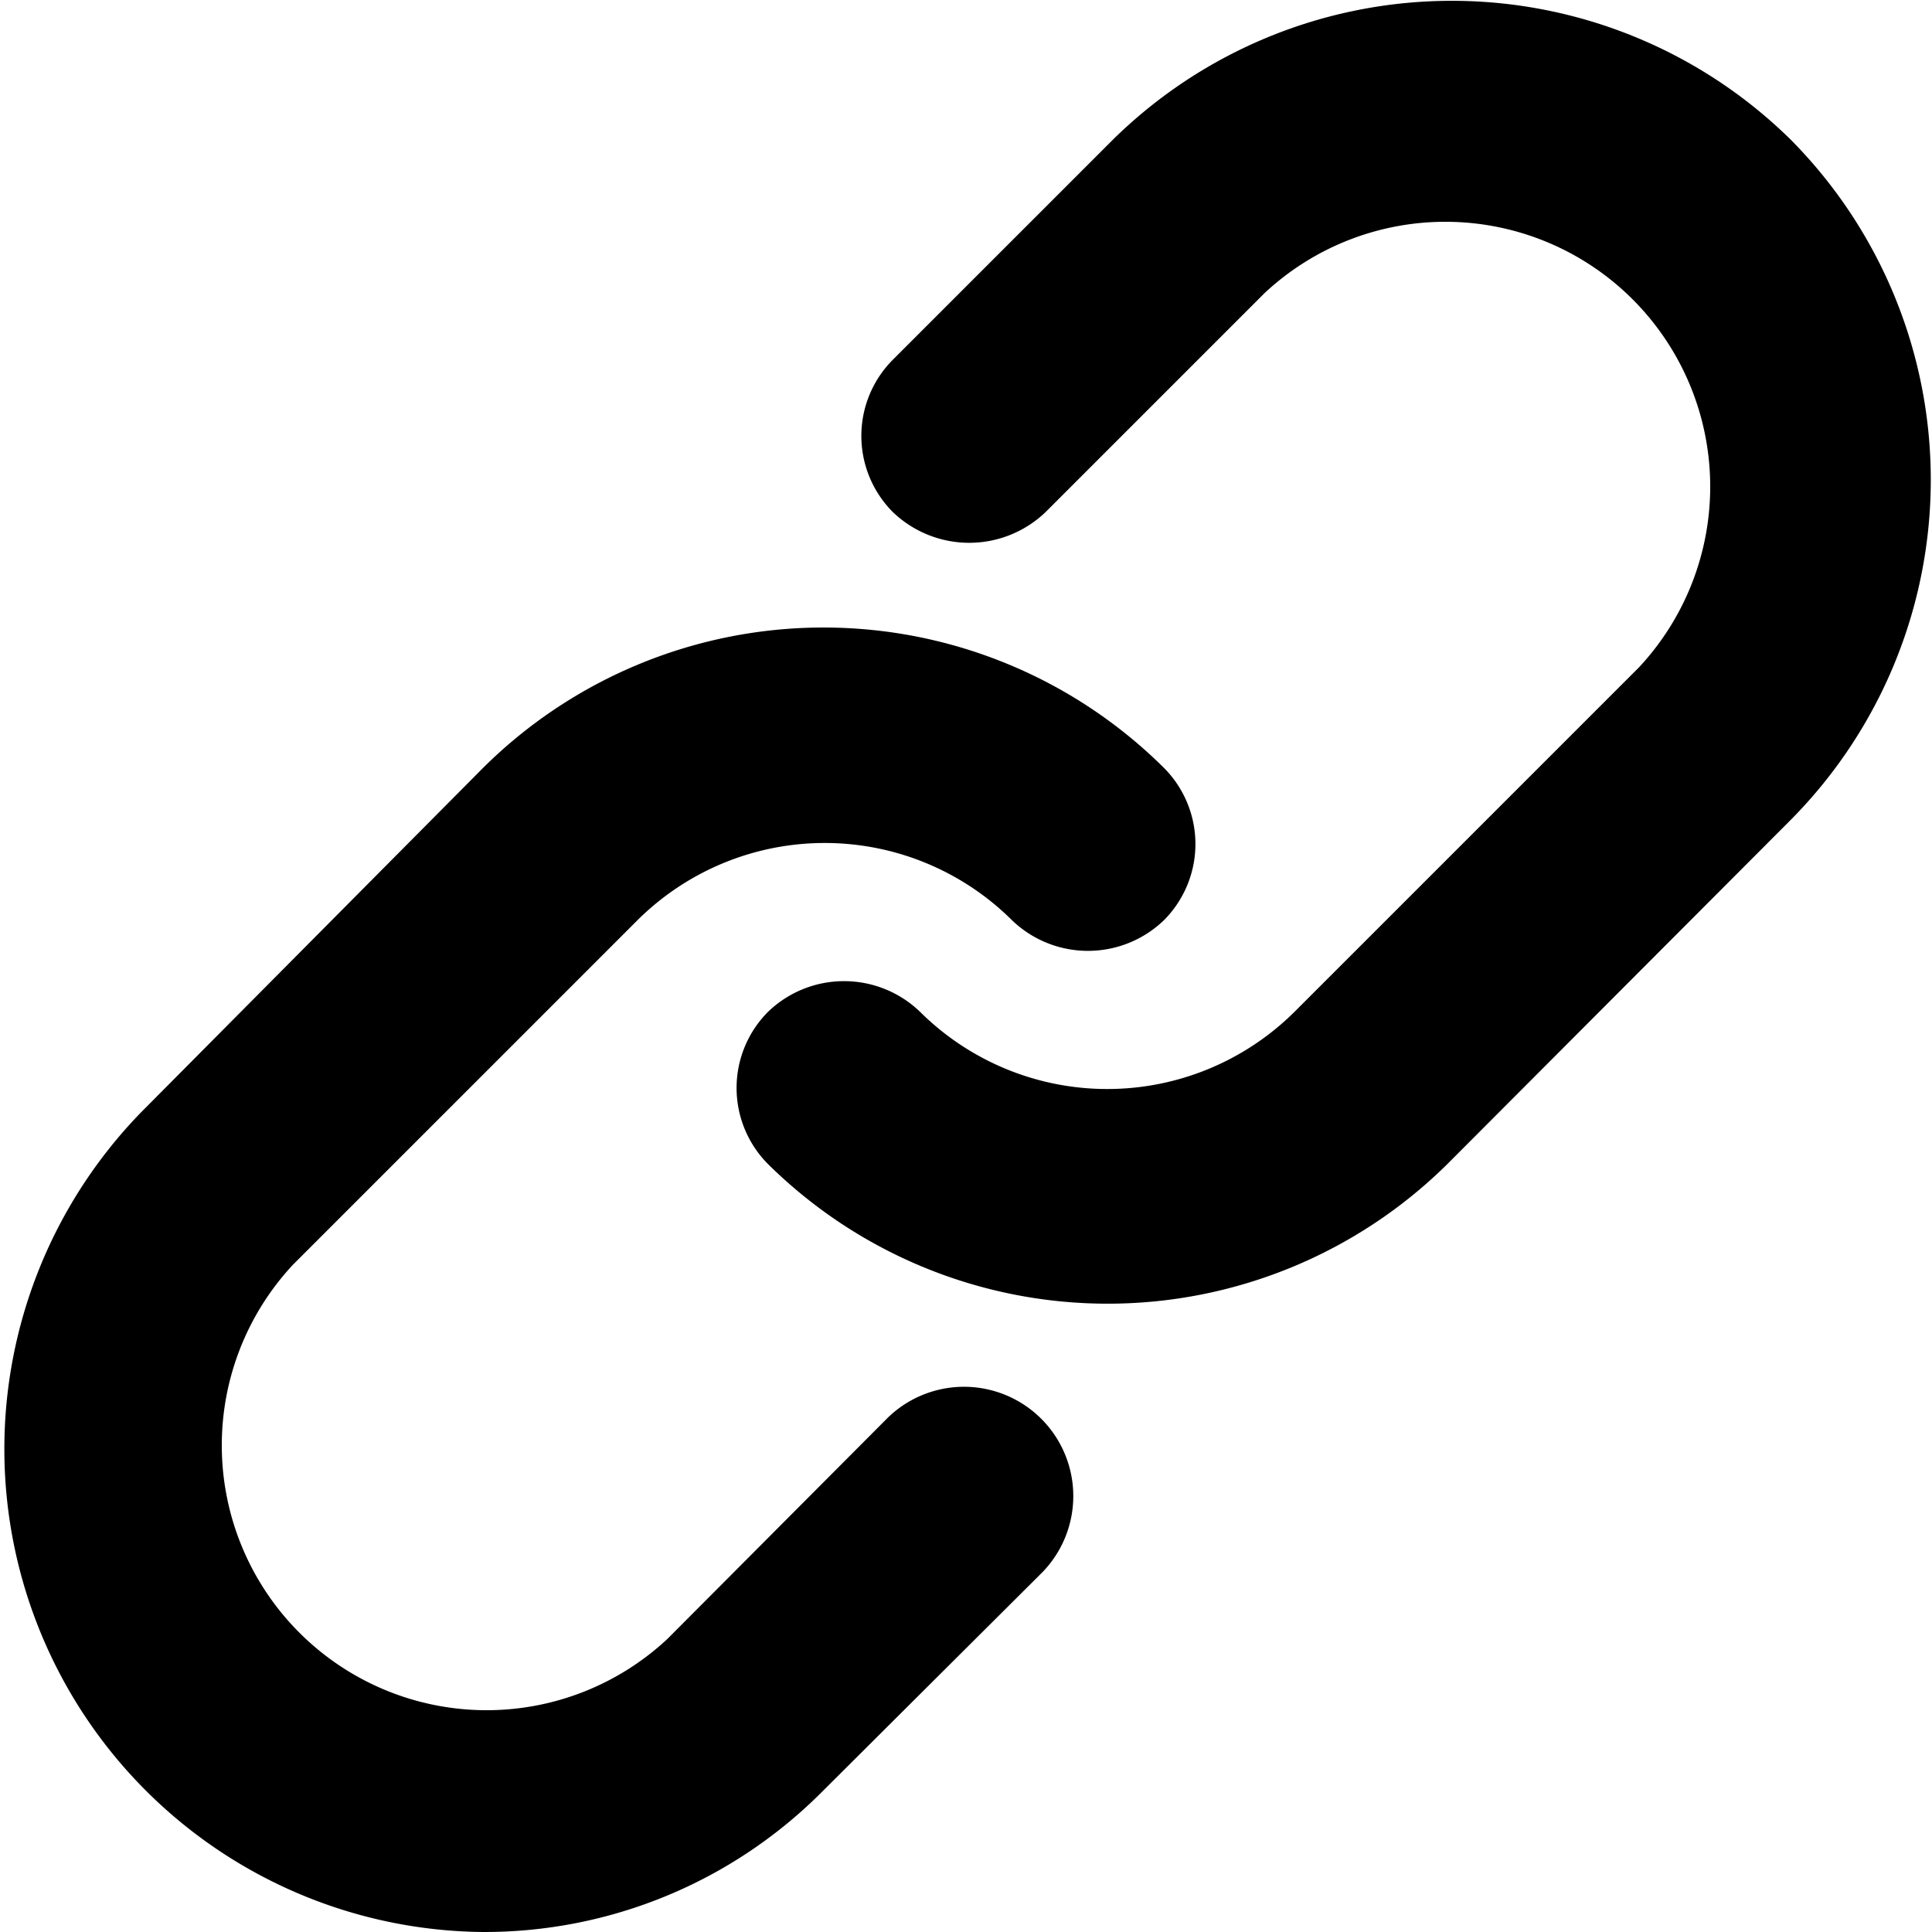 <svg xmlns="http://www.w3.org/2000/svg" width="24" height="24" viewBox="0 0 24 24"><title>자산 15</title><g id="레이어_2" data-name="레이어 2"><g id="레이어_1-2" data-name="레이어 1"><path d="M22.25,1.74a6,6,0,0,0-8.43,0L11.09,4.47a1.34,1.34,0,0,0,0,1.89,1.37,1.37,0,0,0,1.9,0l2.72-2.72a3.29,3.29,0,0,1,4.65,4.65l-4.28,4.28a3.3,3.3,0,0,1-4.65,0,1.36,1.36,0,0,0-1.89,0,1.34,1.34,0,0,0,0,1.89,6,6,0,0,0,8.44,0l4.27-4.28a6,6,0,0,0,0-8.44Z"/><path d="M11,17.64,8.29,20.36a3.29,3.29,0,0,1-4.65-4.65l4.28-4.28a3.3,3.3,0,0,1,4.65,0,1.36,1.36,0,0,0,1.89,0,1.34,1.34,0,0,0,0-1.89A6,6,0,0,0,6,9.54L1.75,13.82A6,6,0,0,0,6,24a5.92,5.92,0,0,0,4.22-1.75l2.73-2.72A1.34,1.34,0,1,0,11,17.64Z"/></g></g></svg>
